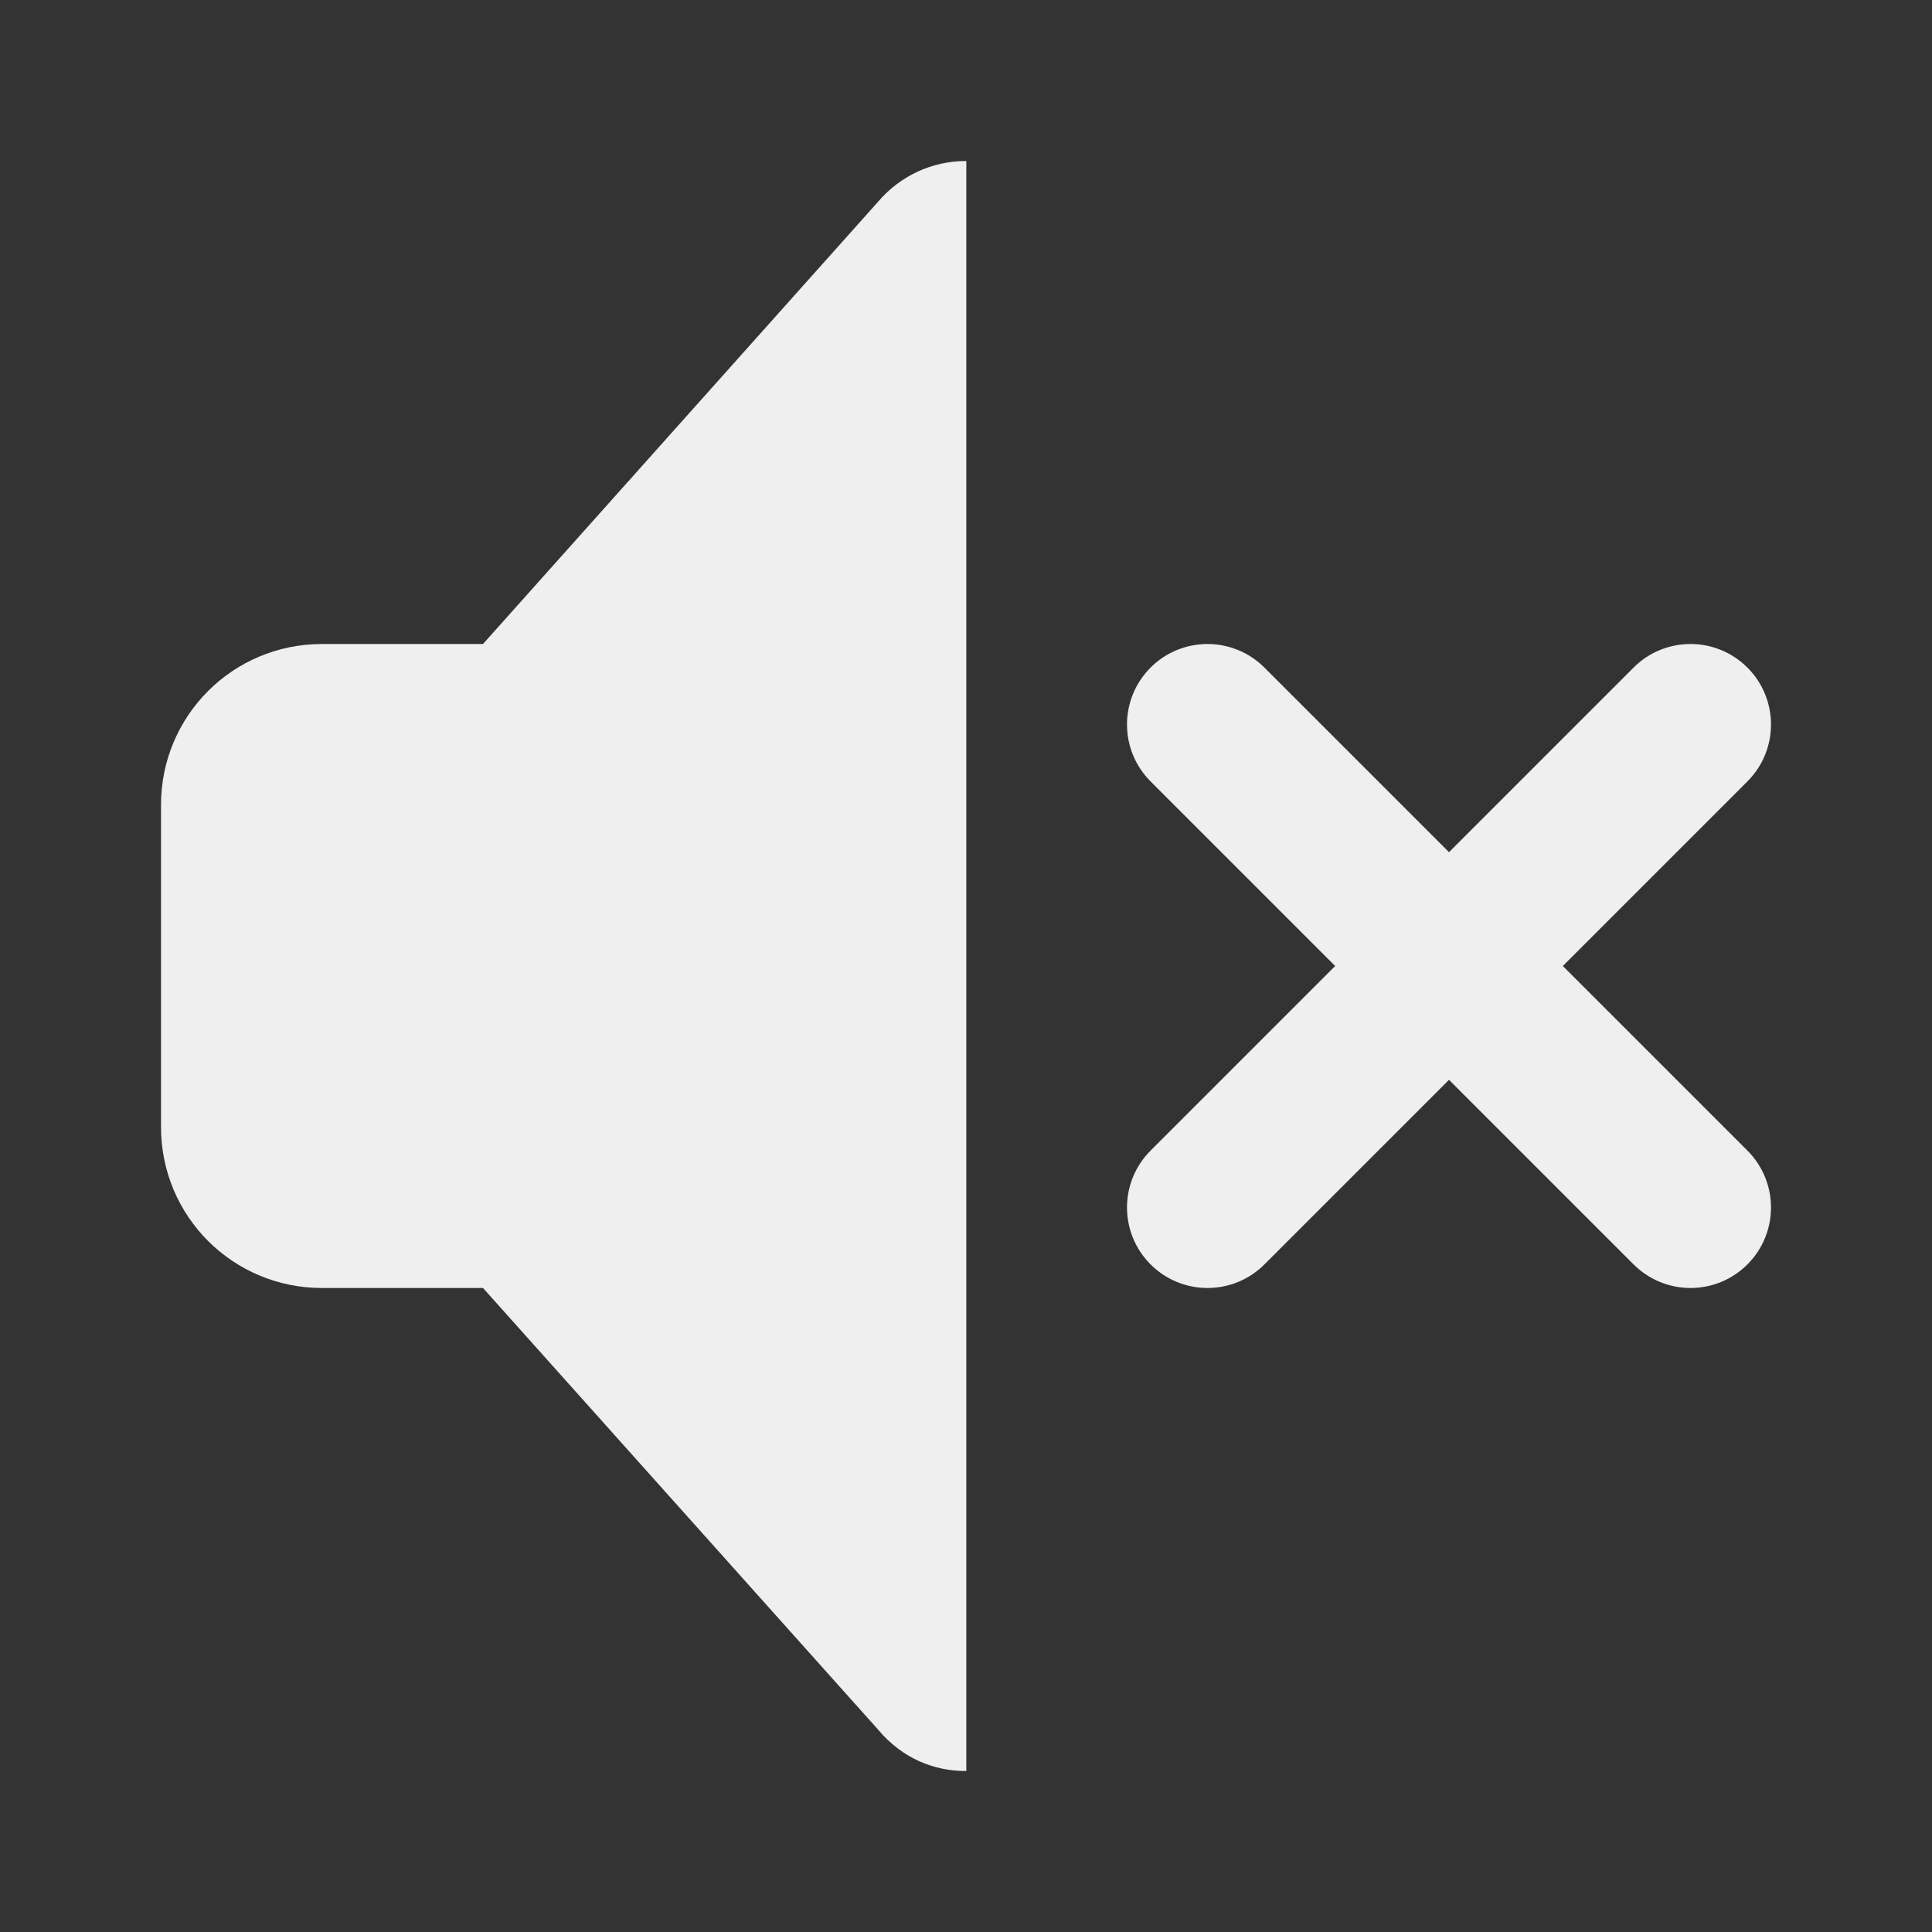 <svg viewBox="0 0 24 24" xmlns="http://www.w3.org/2000/svg"><rect x="0" y="0" width="24" height="24" fill="#333333" stroke="none"/><g fill="#efefef"><path d="m12.004 2c-.422-.001-.823.184-1.096.506l-4.908 5.494h-2c-1.108 0-2 .892-2 2v4c0 1.108.892 2 2 2h2c-.074-.083 3.272 3.658 4.908 5.486.301.36.701.517 1.096.514z" stroke-width="1.429"/><path d="m15 8c-.265 0-.52.105-.707.293-.195.195-.293.451-.293.707s.098.512.293.707l2.293 2.293-2.293 2.293c-.195.195-.293.451-.293.707s.098.512.293.707c.188.188.442.293.707.293.265-0.0.52-.105.707-.293l2.293-2.293 2.293 2.293c.188.188.442.293.707.293.265-0.0.52-.105.707-.293.195-.195.293-.451.293-.707s-.098-.512-.293-.707l-2.293-2.293 2.293-2.293c.195-.195.293-.451.293-.707s-.098-.512-.293-.707c-.188-.188-.442-.293-.707-.293-.265 0-.52.105-.707.293l-2.293 2.293-2.293-2.293c-.188-.188-.442-.293-.707-.293z"/></g></svg>
